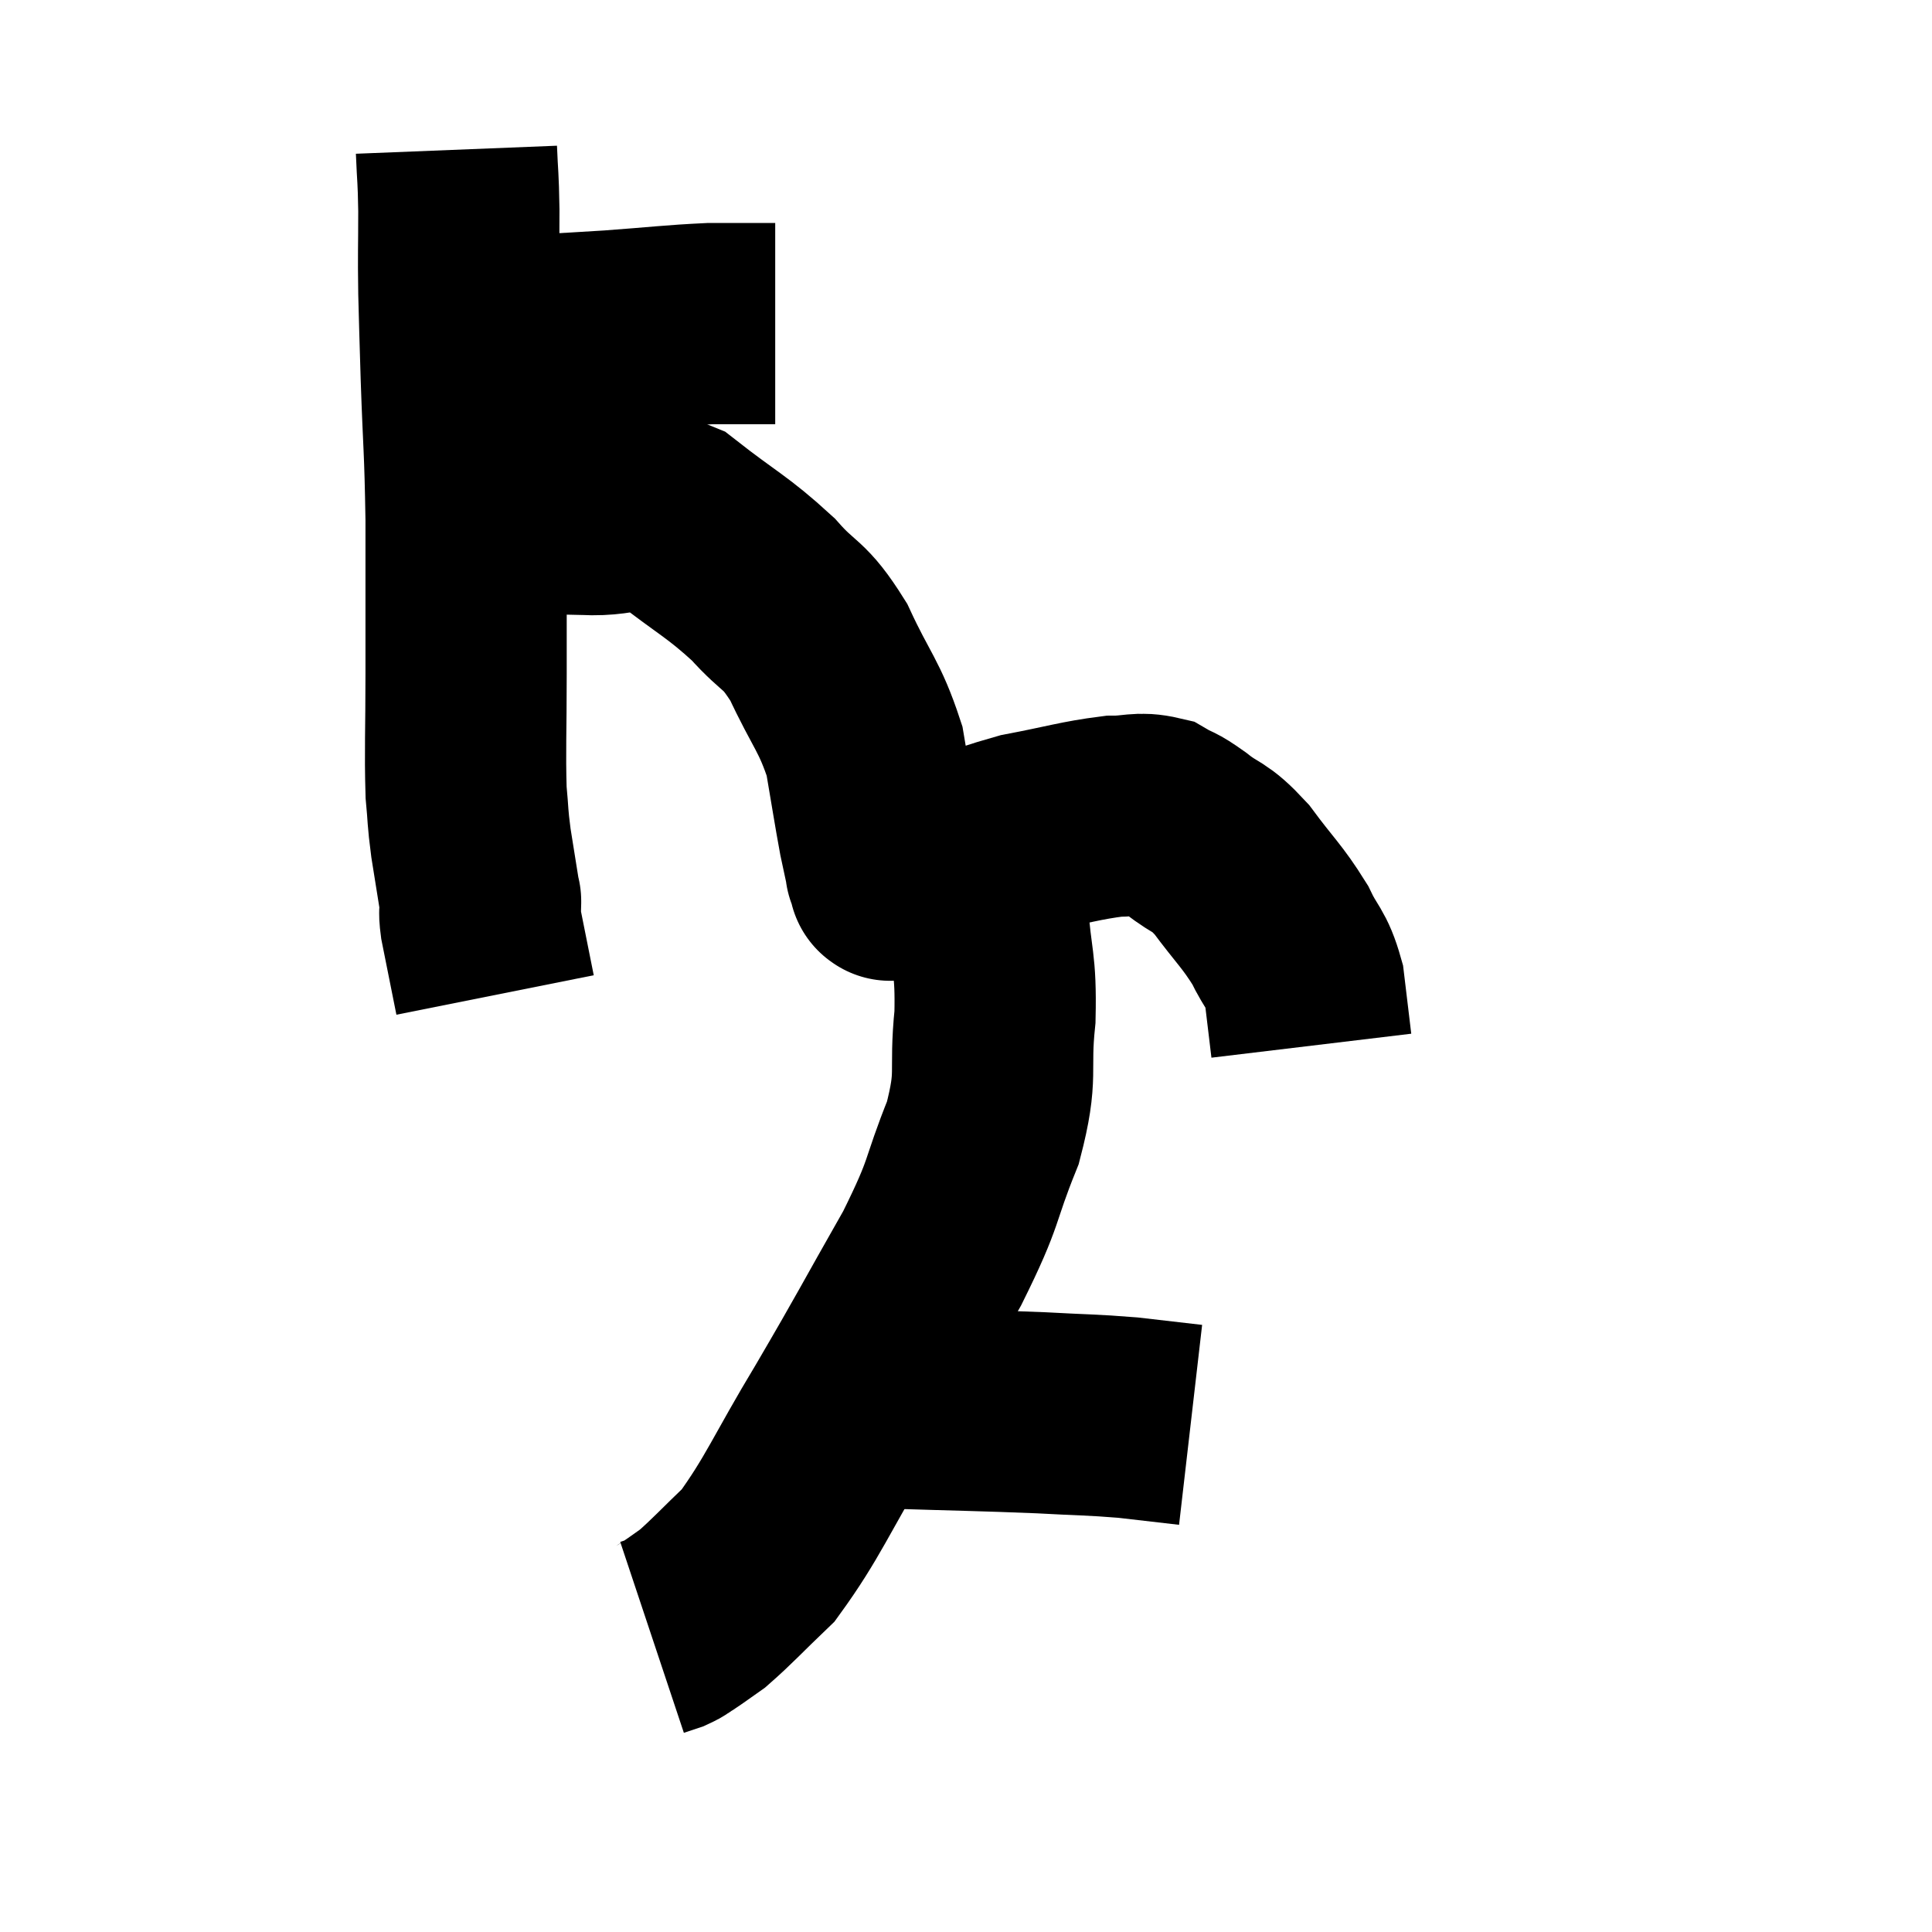 <svg width="48" height="48" viewBox="0 0 48 48" xmlns="http://www.w3.org/2000/svg"><path d="M 11.04 8.4 C 11.49 8.4, 10.905 8.445, 11.94 8.4 C 13.56 8.31, 13.755 8.31, 15.18 8.22 C 16.41 8.13, 16.695 8.085, 17.64 8.04 C 18.3 8.04, 18.555 8.04, 18.96 8.04 C 19.11 8.04, 19.185 8.04, 19.26 8.04 L 19.26 8.04" fill="none" stroke="black" stroke-width="5"></path><path d="M 11.34 3.72 C 11.37 4.47, 11.385 4.335, 11.4 5.22 C 11.4 6.24, 11.385 6.225, 11.4 7.26 C 11.43 8.31, 11.415 7.95, 11.46 9.36 C 11.52 11.13, 11.55 11.055, 11.58 12.9 C 11.58 14.82, 11.58 15.045, 11.58 16.74 C 11.58 18.21, 11.55 18.63, 11.58 19.68 C 11.64 20.31, 11.61 20.25, 11.7 20.94 C 11.82 21.69, 11.88 22.065, 11.94 22.44 C 11.94 22.44, 11.94 22.32, 11.94 22.44 C 11.94 22.68, 11.895 22.575, 11.94 22.92 C 12.03 23.37, 12.03 23.37, 12.12 23.82 C 12.21 24.27, 12.255 24.495, 12.3 24.72 C 12.3 24.72, 12.3 24.72, 12.3 24.72 L 12.3 24.72" fill="none" stroke="black" stroke-width="5"></path><path d="M 11.76 12.84 C 11.94 12.81, 11.43 12.795, 12.12 12.78 C 13.32 12.78, 13.365 12.75, 14.52 12.78 C 15.63 12.84, 15.63 12.435, 16.74 12.9 C 17.85 13.77, 18.06 13.815, 18.96 14.64 C 19.65 15.42, 19.71 15.195, 20.34 16.2 C 20.91 17.43, 21.105 17.52, 21.48 18.66 C 21.66 19.71, 21.705 20.025, 21.84 20.76 C 21.93 21.18, 21.975 21.39, 22.02 21.6 C 22.02 21.6, 21.99 21.54, 22.02 21.6 C 22.08 21.72, 22.11 21.78, 22.14 21.84 C 22.14 21.84, 22.035 21.87, 22.14 21.84 C 22.35 21.78, 21.735 22.005, 22.56 21.72 C 24 21.21, 24.165 21.06, 25.44 20.7 C 26.55 20.49, 26.835 20.385, 27.66 20.28 C 28.2 20.28, 28.29 20.175, 28.74 20.28 C 29.1 20.49, 28.995 20.37, 29.46 20.7 C 30.03 21.15, 30.015 20.97, 30.6 21.6 C 31.2 22.41, 31.35 22.5, 31.8 23.22 C 32.1 23.85, 32.205 23.79, 32.4 24.48 C 32.49 25.23, 32.535 25.605, 32.58 25.98 C 32.58 25.98, 32.58 25.98, 32.58 25.98 L 32.58 25.98" fill="none" stroke="black" stroke-width="5"></path><path d="M 23.88 20.4 C 24.21 21.54, 24.33 21.465, 24.54 22.68 C 24.63 23.97, 24.75 23.895, 24.72 25.26 C 24.57 26.7, 24.81 26.64, 24.42 28.14 C 23.79 29.7, 24.03 29.505, 23.16 31.26 C 22.05 33.21, 22.02 33.315, 20.94 35.16 C 19.89 36.9, 19.71 37.44, 18.84 38.64 C 18.15 39.3, 17.955 39.525, 17.46 39.96 C 17.16 40.17, 17.085 40.23, 16.86 40.38 C 16.71 40.47, 16.725 40.485, 16.56 40.56 L 16.2 40.68" fill="none" stroke="black" stroke-width="5"></path><path d="M 21.12 34.98 C 21.6 34.98, 20.895 34.95, 22.08 34.98 C 23.97 35.04, 24.375 35.04, 25.86 35.1 C 26.94 35.16, 27.09 35.145, 28.02 35.22 C 28.8 35.31, 29.19 35.355, 29.58 35.4 L 29.58 35.4" fill="none" stroke="black" stroke-width="5"></path></svg>